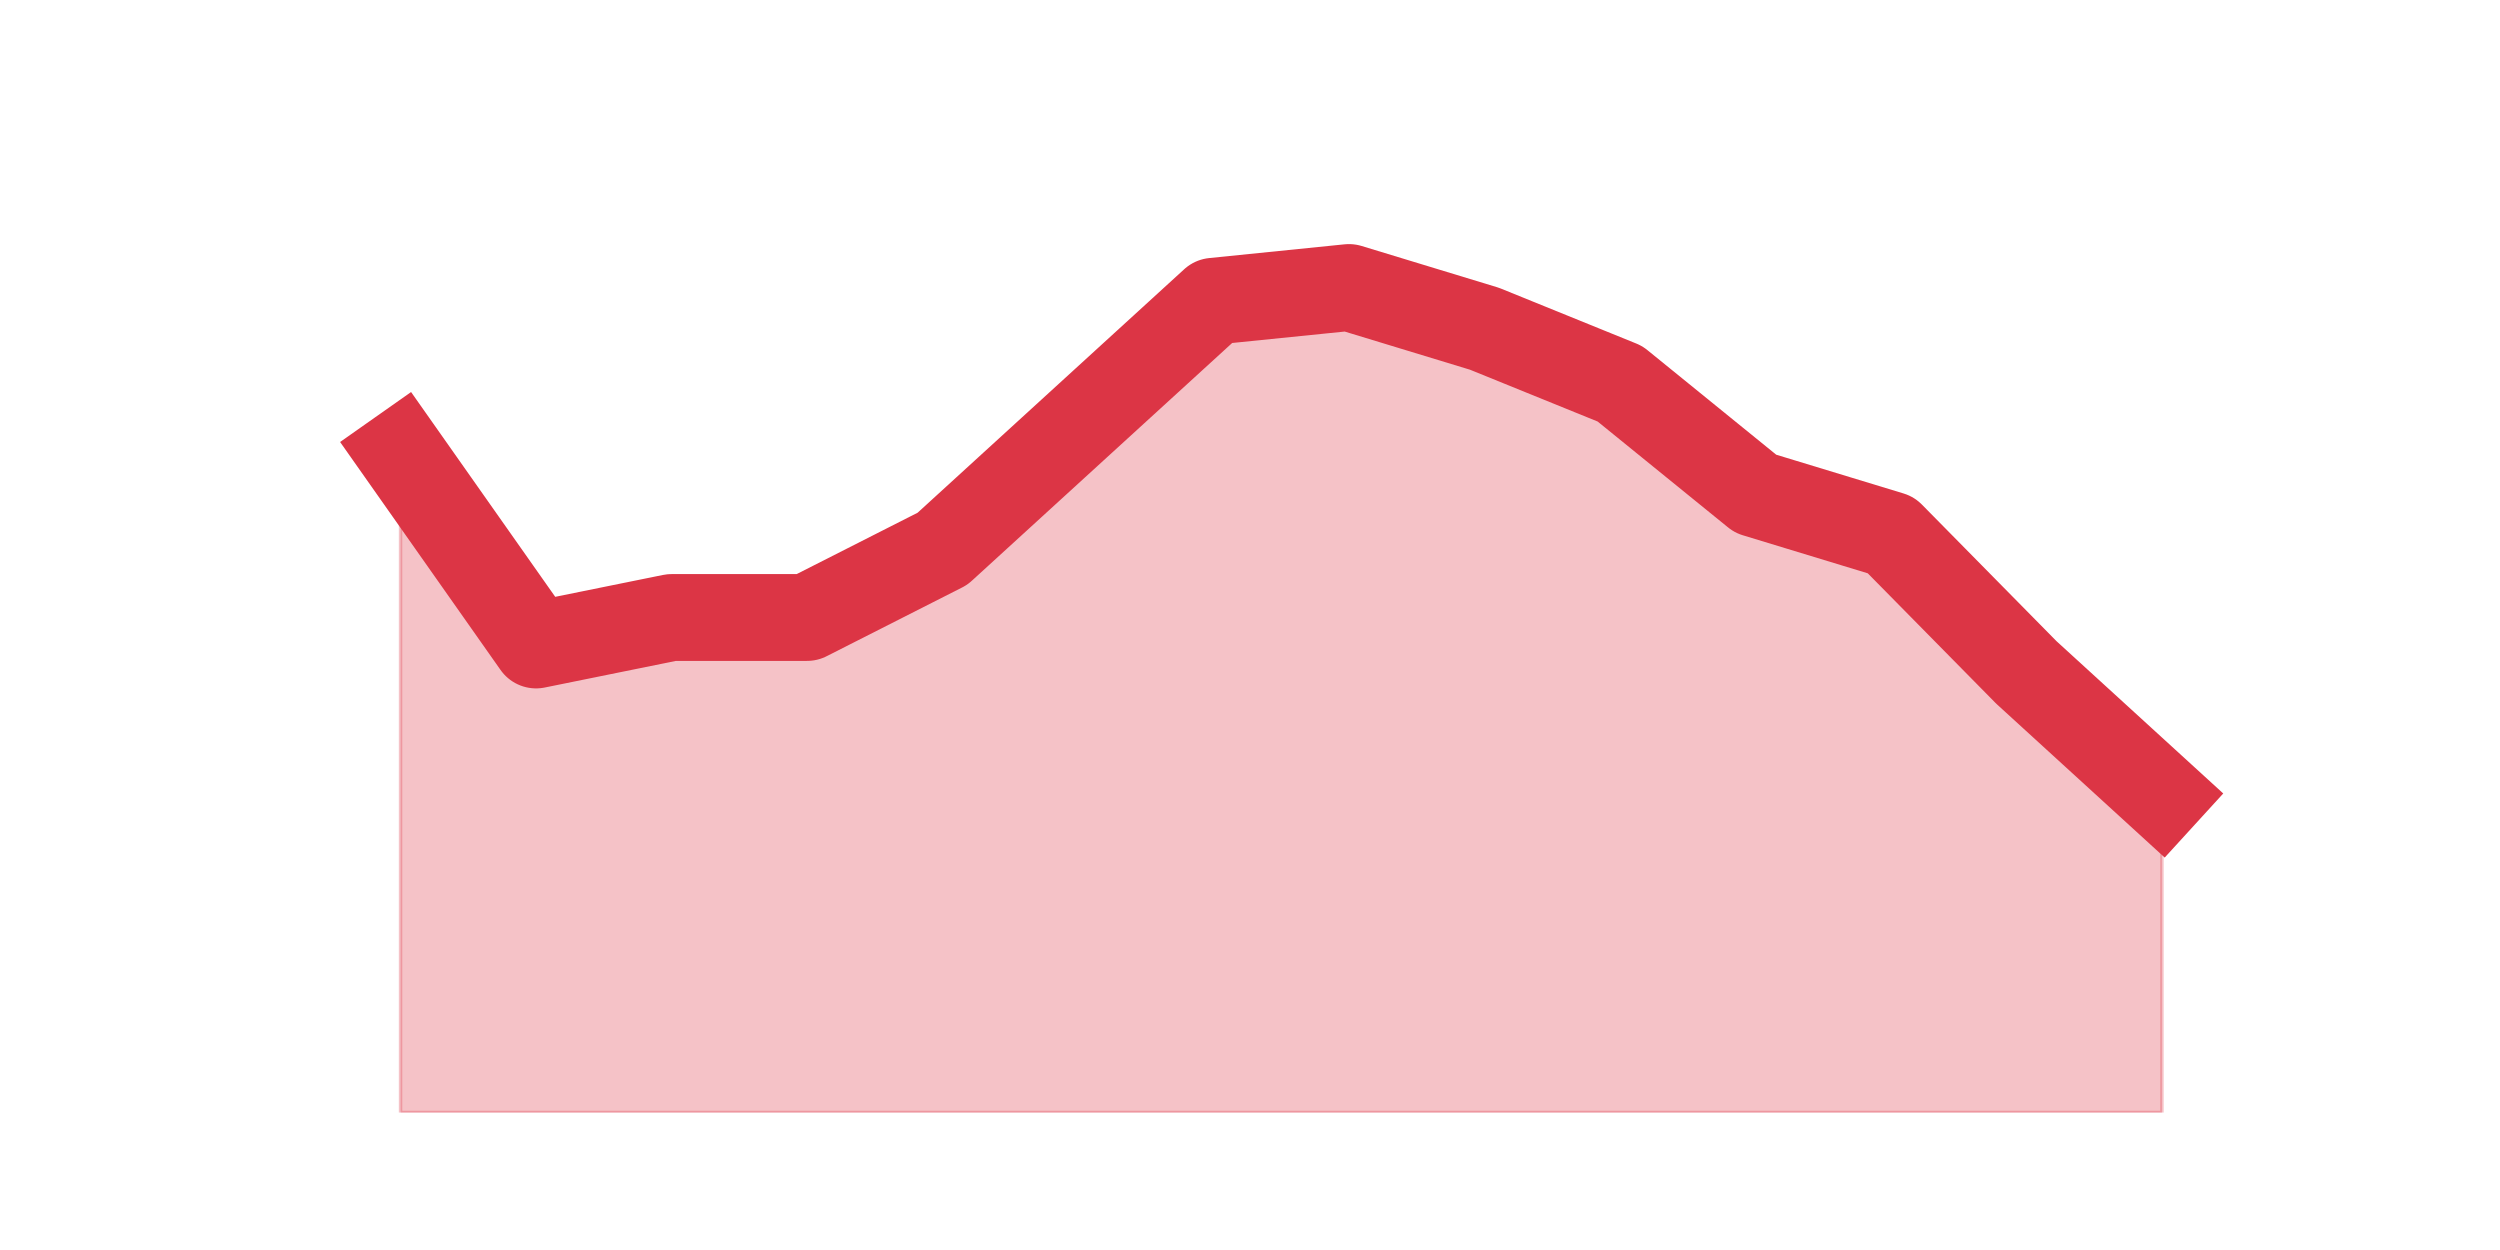 <?xml version="1.0" encoding="utf-8" standalone="no"?>
<!DOCTYPE svg PUBLIC "-//W3C//DTD SVG 1.1//EN"
  "http://www.w3.org/Graphics/SVG/1.1/DTD/svg11.dtd">
<svg height="360pt" version="1.1" viewBox="0 0 720 360" width="720pt" xmlns="http://www.w3.org/2000/svg" xmlns:xlink="http://www.w3.org/1999/xlink">
 <defs>
  <style type="text/css">*{stroke-linecap:butt;stroke-linejoin:round;}</style>
 </defs>
 <g id="figure_1">
  <g id="patch_1">
   <path d="M 0 360 
L 720 360 
L 720 0 
L 0 0 
z
" style="fill:none;"/>
  </g>
  <g id="axes_1">
   <g id="matplotlib.axis_1"/>
   <g id="matplotlib.axis_2"/>
   <g id="PolyCollection_1">
    <defs>
     <path d="M 115.364 -229.68 
L 115.364 -39.6 
L 154.385 -39.6 
L 193.406 -39.6 
L 232.427 -39.6 
L 271.448 -39.6 
L 310.469 -39.6 
L 349.49 -39.6 
L 388.51 -39.6 
L 427.531 -39.6 
L 466.552 -39.6 
L 505.573 -39.6 
L 544.594 -39.6 
L 583.615 -39.6 
L 622.636 -39.6 
L 622.636 -130.68 
L 622.636 -130.68 
L 583.615 -166.32 
L 544.594 -205.92 
L 505.573 -217.8 
L 466.552 -249.48 
L 427.531 -265.32 
L 388.51 -277.2 
L 349.49 -273.24 
L 310.469 -237.6 
L 271.448 -201.96 
L 232.427 -182.16 
L 193.406 -182.16 
L 154.385 -174.24 
L 115.364 -229.68 
z
" id="m00a5f72b4a" style="stroke:#dc3545;stroke-opacity:0.3;"/>
    </defs>
    <g clip-path="url(#pc8c27522ce)">
     <use style="fill:#dc3545;fill-opacity:0.3;stroke:#dc3545;stroke-opacity:0.3;" x="0" xlink:href="#m00a5f72b4a" y="360"/>
    </g>
   </g>
   <g id="line2d_1">
    <path clip-path="url(#pc8c27522ce)" d="M 115.364 130.32 
L 154.385 185.76 
L 193.406 177.84 
L 232.427 177.84 
L 271.448 158.04 
L 310.469 122.4 
L 349.49 86.76 
L 388.51 82.8 
L 427.531 94.68 
L 466.552 110.52 
L 505.573 142.2 
L 544.594 154.08 
L 583.615 193.68 
L 622.636 229.32 
" style="fill:none;stroke:#dc3545;stroke-linecap:square;stroke-width:25;"/>
   </g>
  </g>
 </g>
 <defs>
  <clipPath id="pc8c27522ce">
   <rect height="277.2" width="558" x="90" y="43.2"/>
  </clipPath>
 </defs>
</svg>
